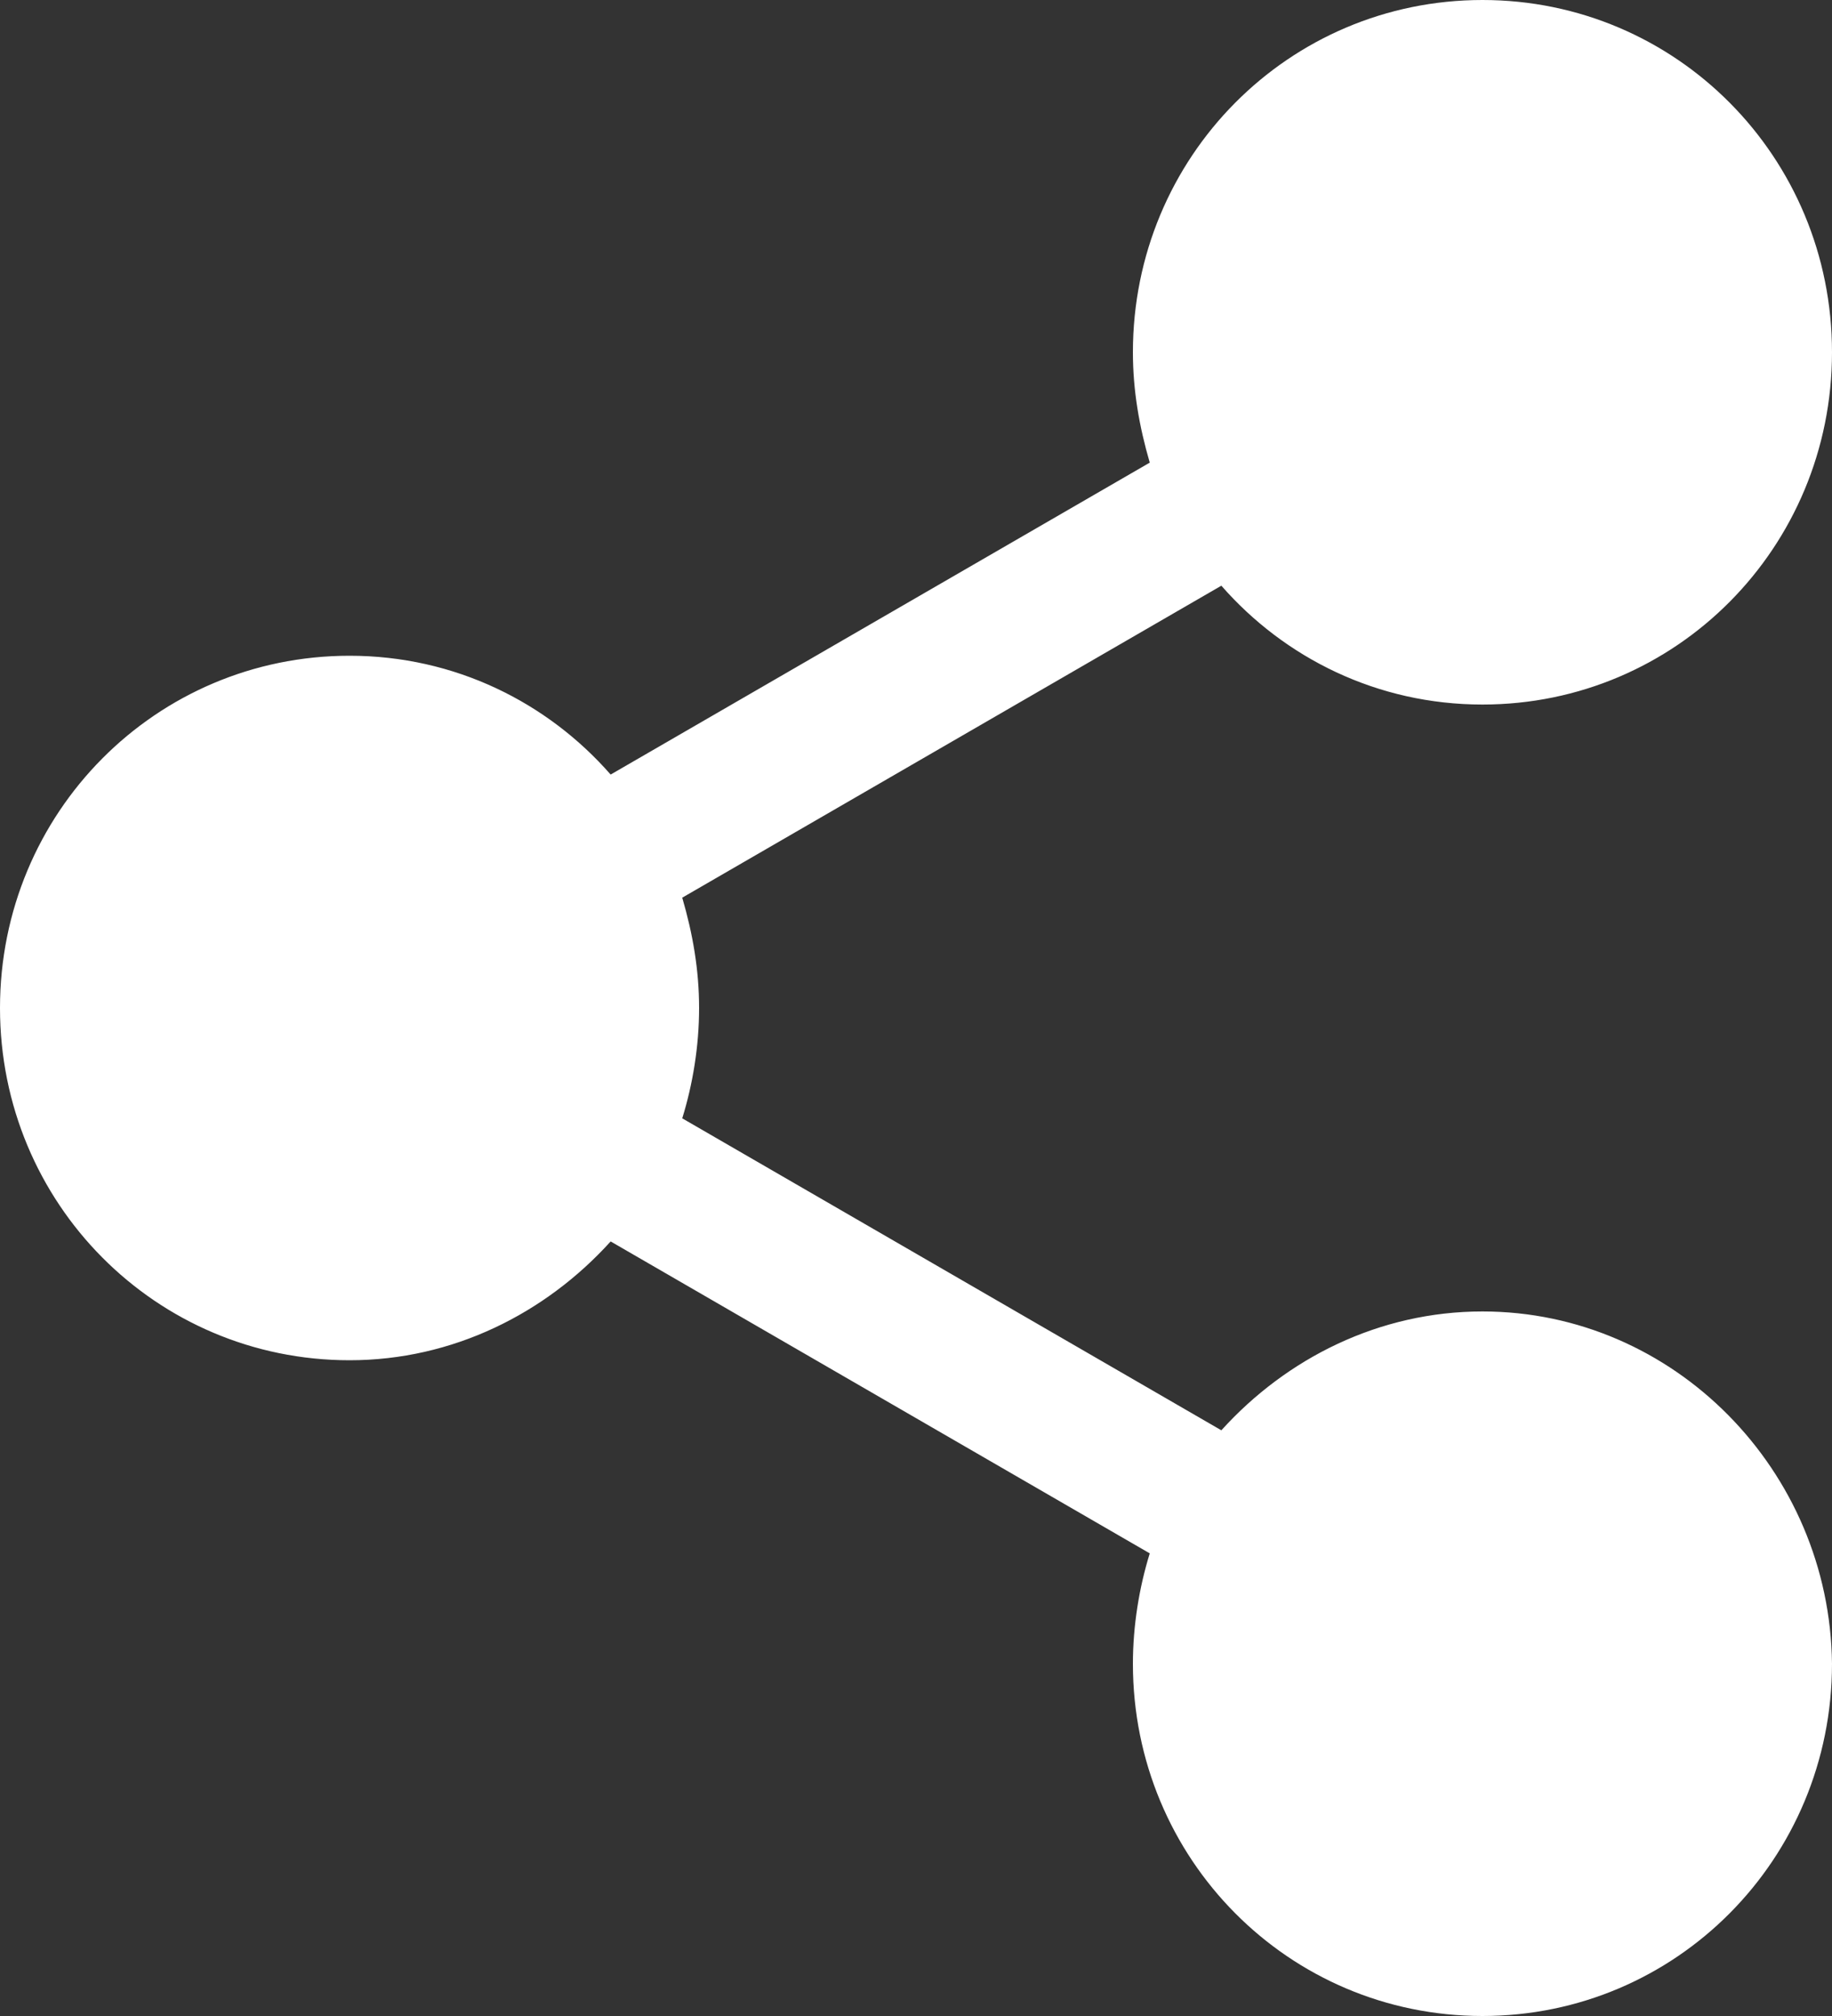 <svg width="40" height="44" viewBox="0 0 40 44" fill="none" xmlns="http://www.w3.org/2000/svg">
<rect x="0" y="0" width="40" height="44" fill="#333333" stroke="none"/>
<path d="M32.368 28.623C30.115 28.623 28.092 29.642 26.667 31.217L14.896 24.408C15.126 23.667 15.264 22.834 15.264 22C15.264 21.166 15.126 20.379 14.896 19.592L26.667 12.783C28.046 14.358 30.069 15.377 32.368 15.377C36.598 15.377 40 11.949 40 7.688C40 3.427 36.598 0 32.368 0C28.138 0 24.736 3.427 24.736 7.688C24.736 8.522 24.874 9.309 25.104 10.097L13.333 16.905C11.954 15.331 9.931 14.312 7.632 14.312C3.402 14.312 0 17.739 0 22C0 26.261 3.402 29.688 7.632 29.688C9.885 29.688 11.908 28.669 13.333 27.095L25.104 33.903C24.874 34.644 24.736 35.478 24.736 36.312C24.736 40.573 28.138 44 32.368 44C36.598 44 40 40.573 40 36.312C39.954 32.097 36.552 28.623 32.368 28.623Z" fill="white"/>
</svg>
